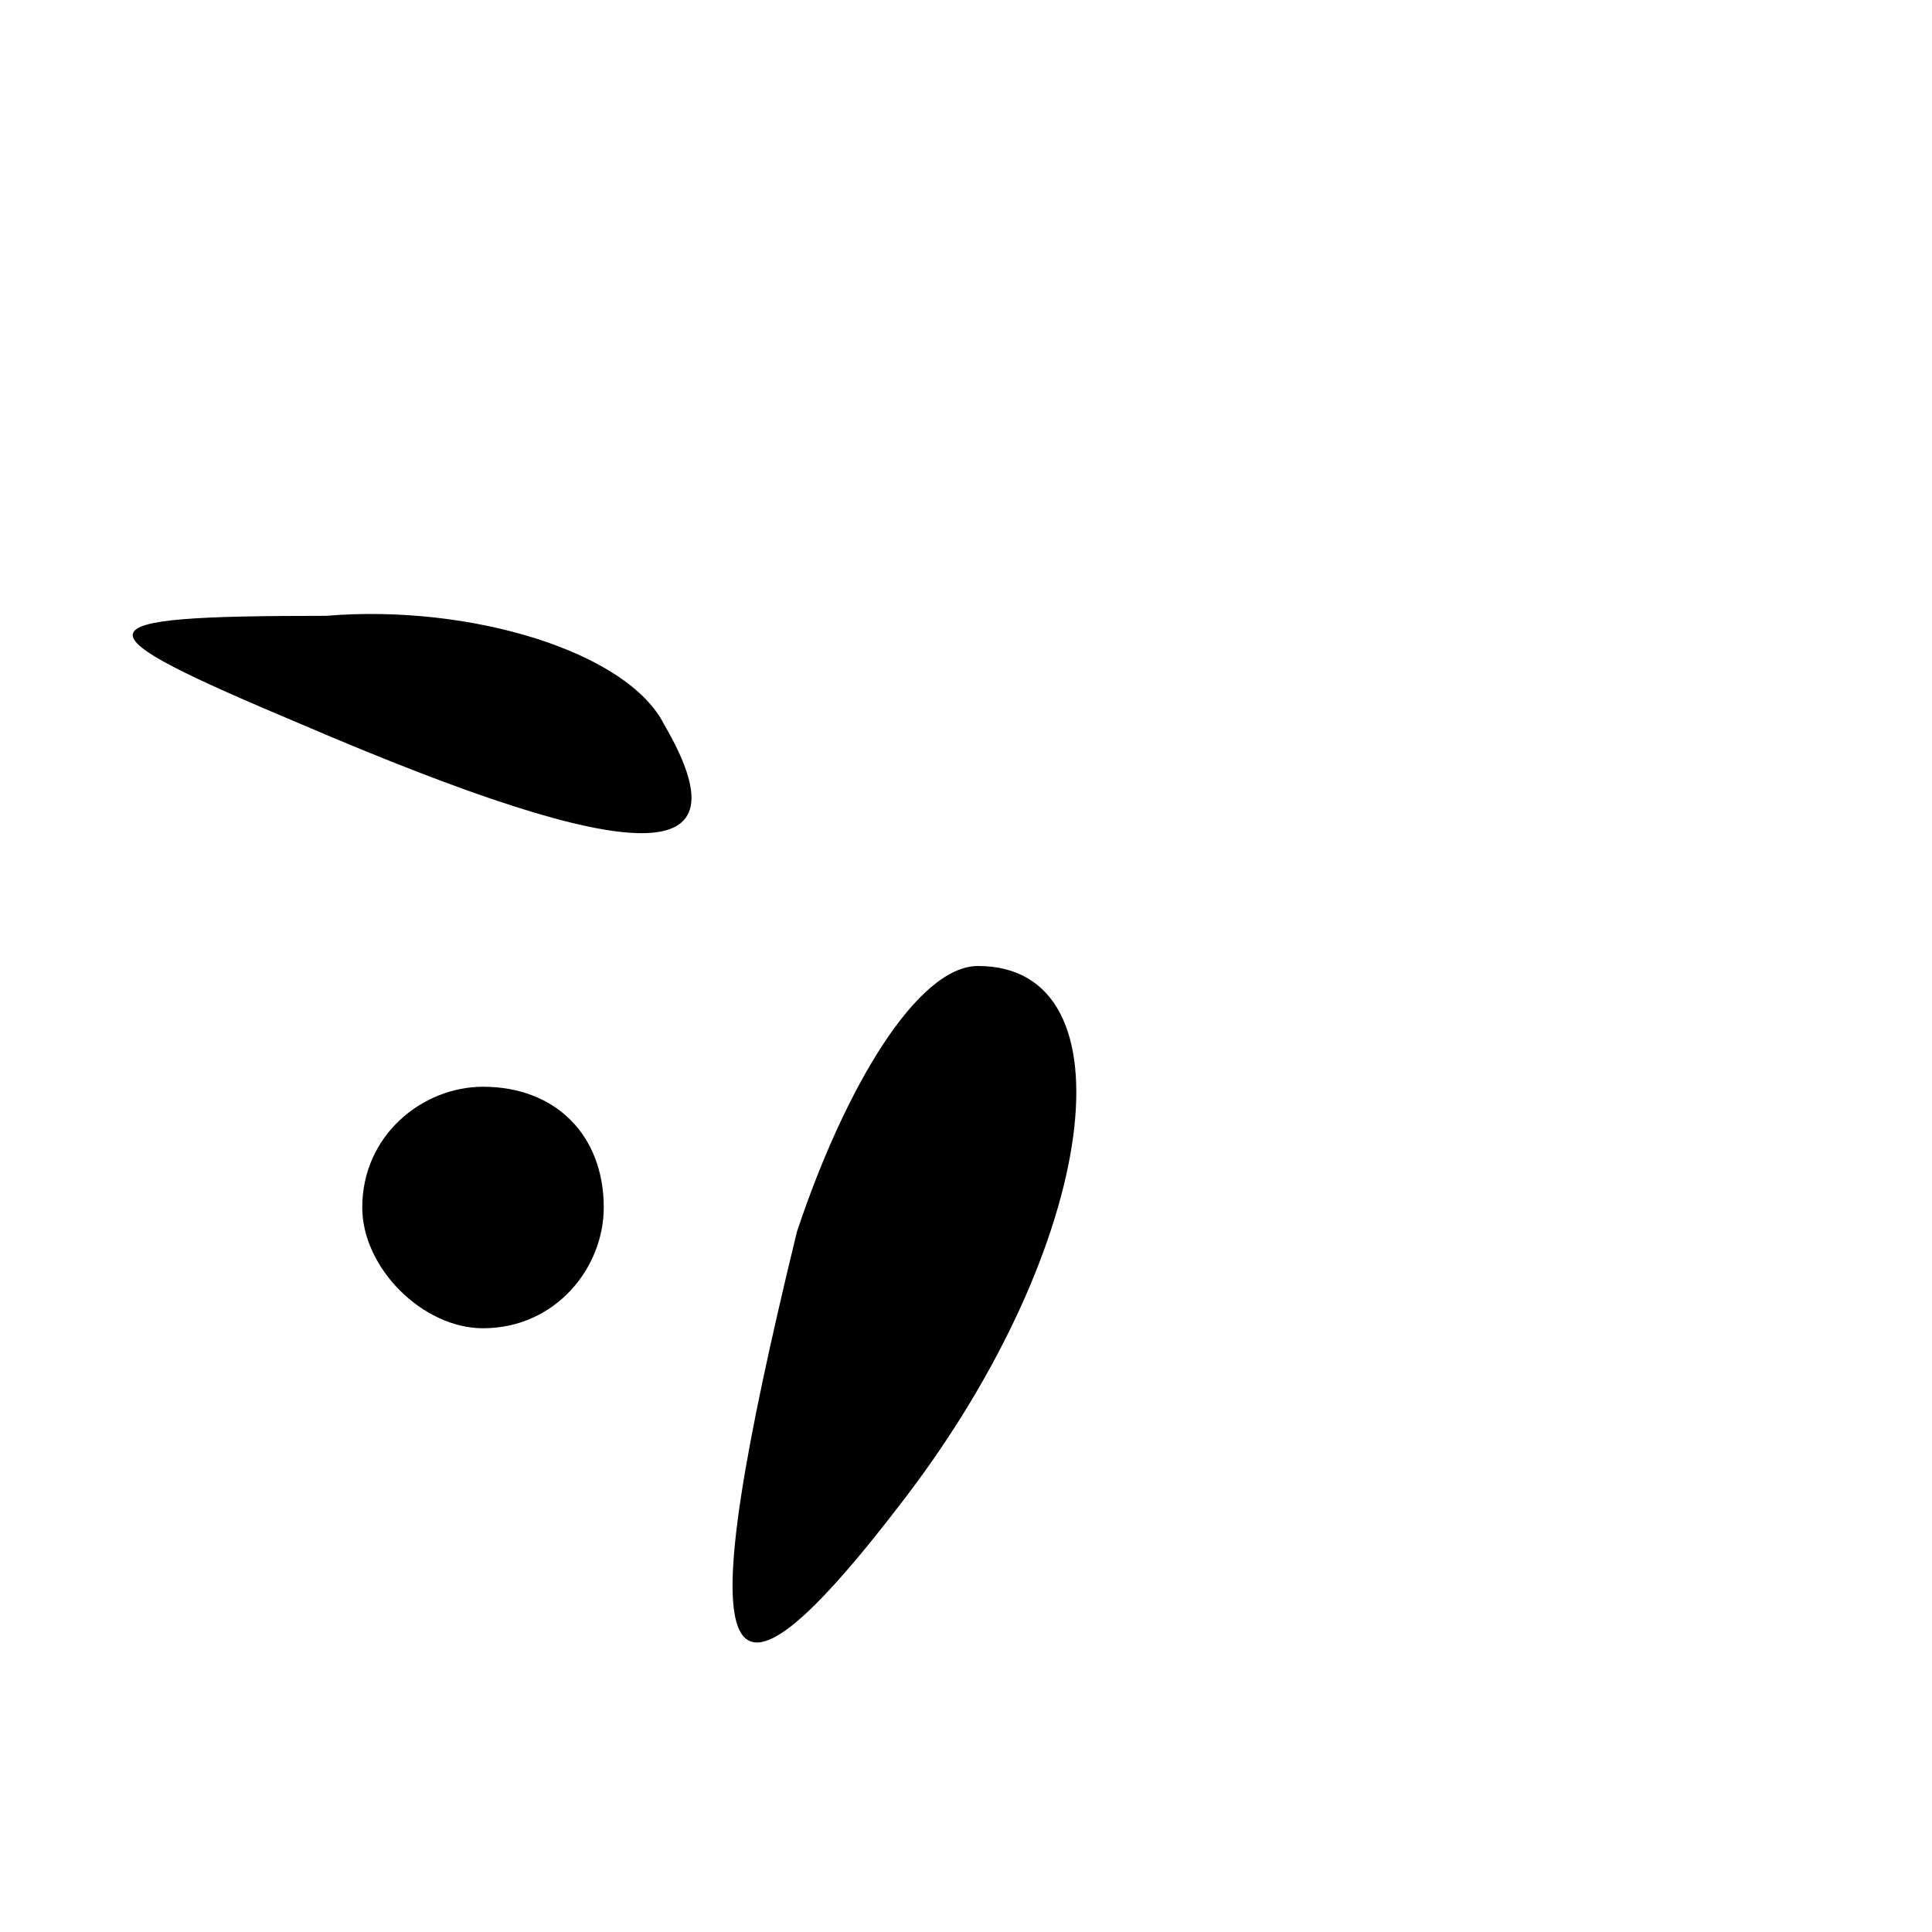 <svg xmlns="http://www.w3.org/2000/svg" width="21.333" height="21.333" preserveAspectRatio="xMidYMid meet" version="1.0" viewBox="0 0 16 16"><g fill="#000" stroke="none"><path d="M25 100 c28 -12 37 -12 30 0 -3 6 -16 10 -28 9 -21 0 -21 -1 -2 -9z" transform="translate(0,16) scale(0.1,-0.1)"/><path d="M66 58 c-9 -37 -7 -43 9 -22 16 21 19 44 6 44 -5 0 -11 -10 -15 -22z" transform="translate(0,16) scale(0.1,-0.1)"/><path d="M30 60 c0 -5 5 -10 10 -10 6 0 10 5 10 10 0 6 -4 10 -10 10 -5 0 -10 -4 -10 -10z" transform="translate(0,16) scale(0.1,-0.1)"/></g></svg>